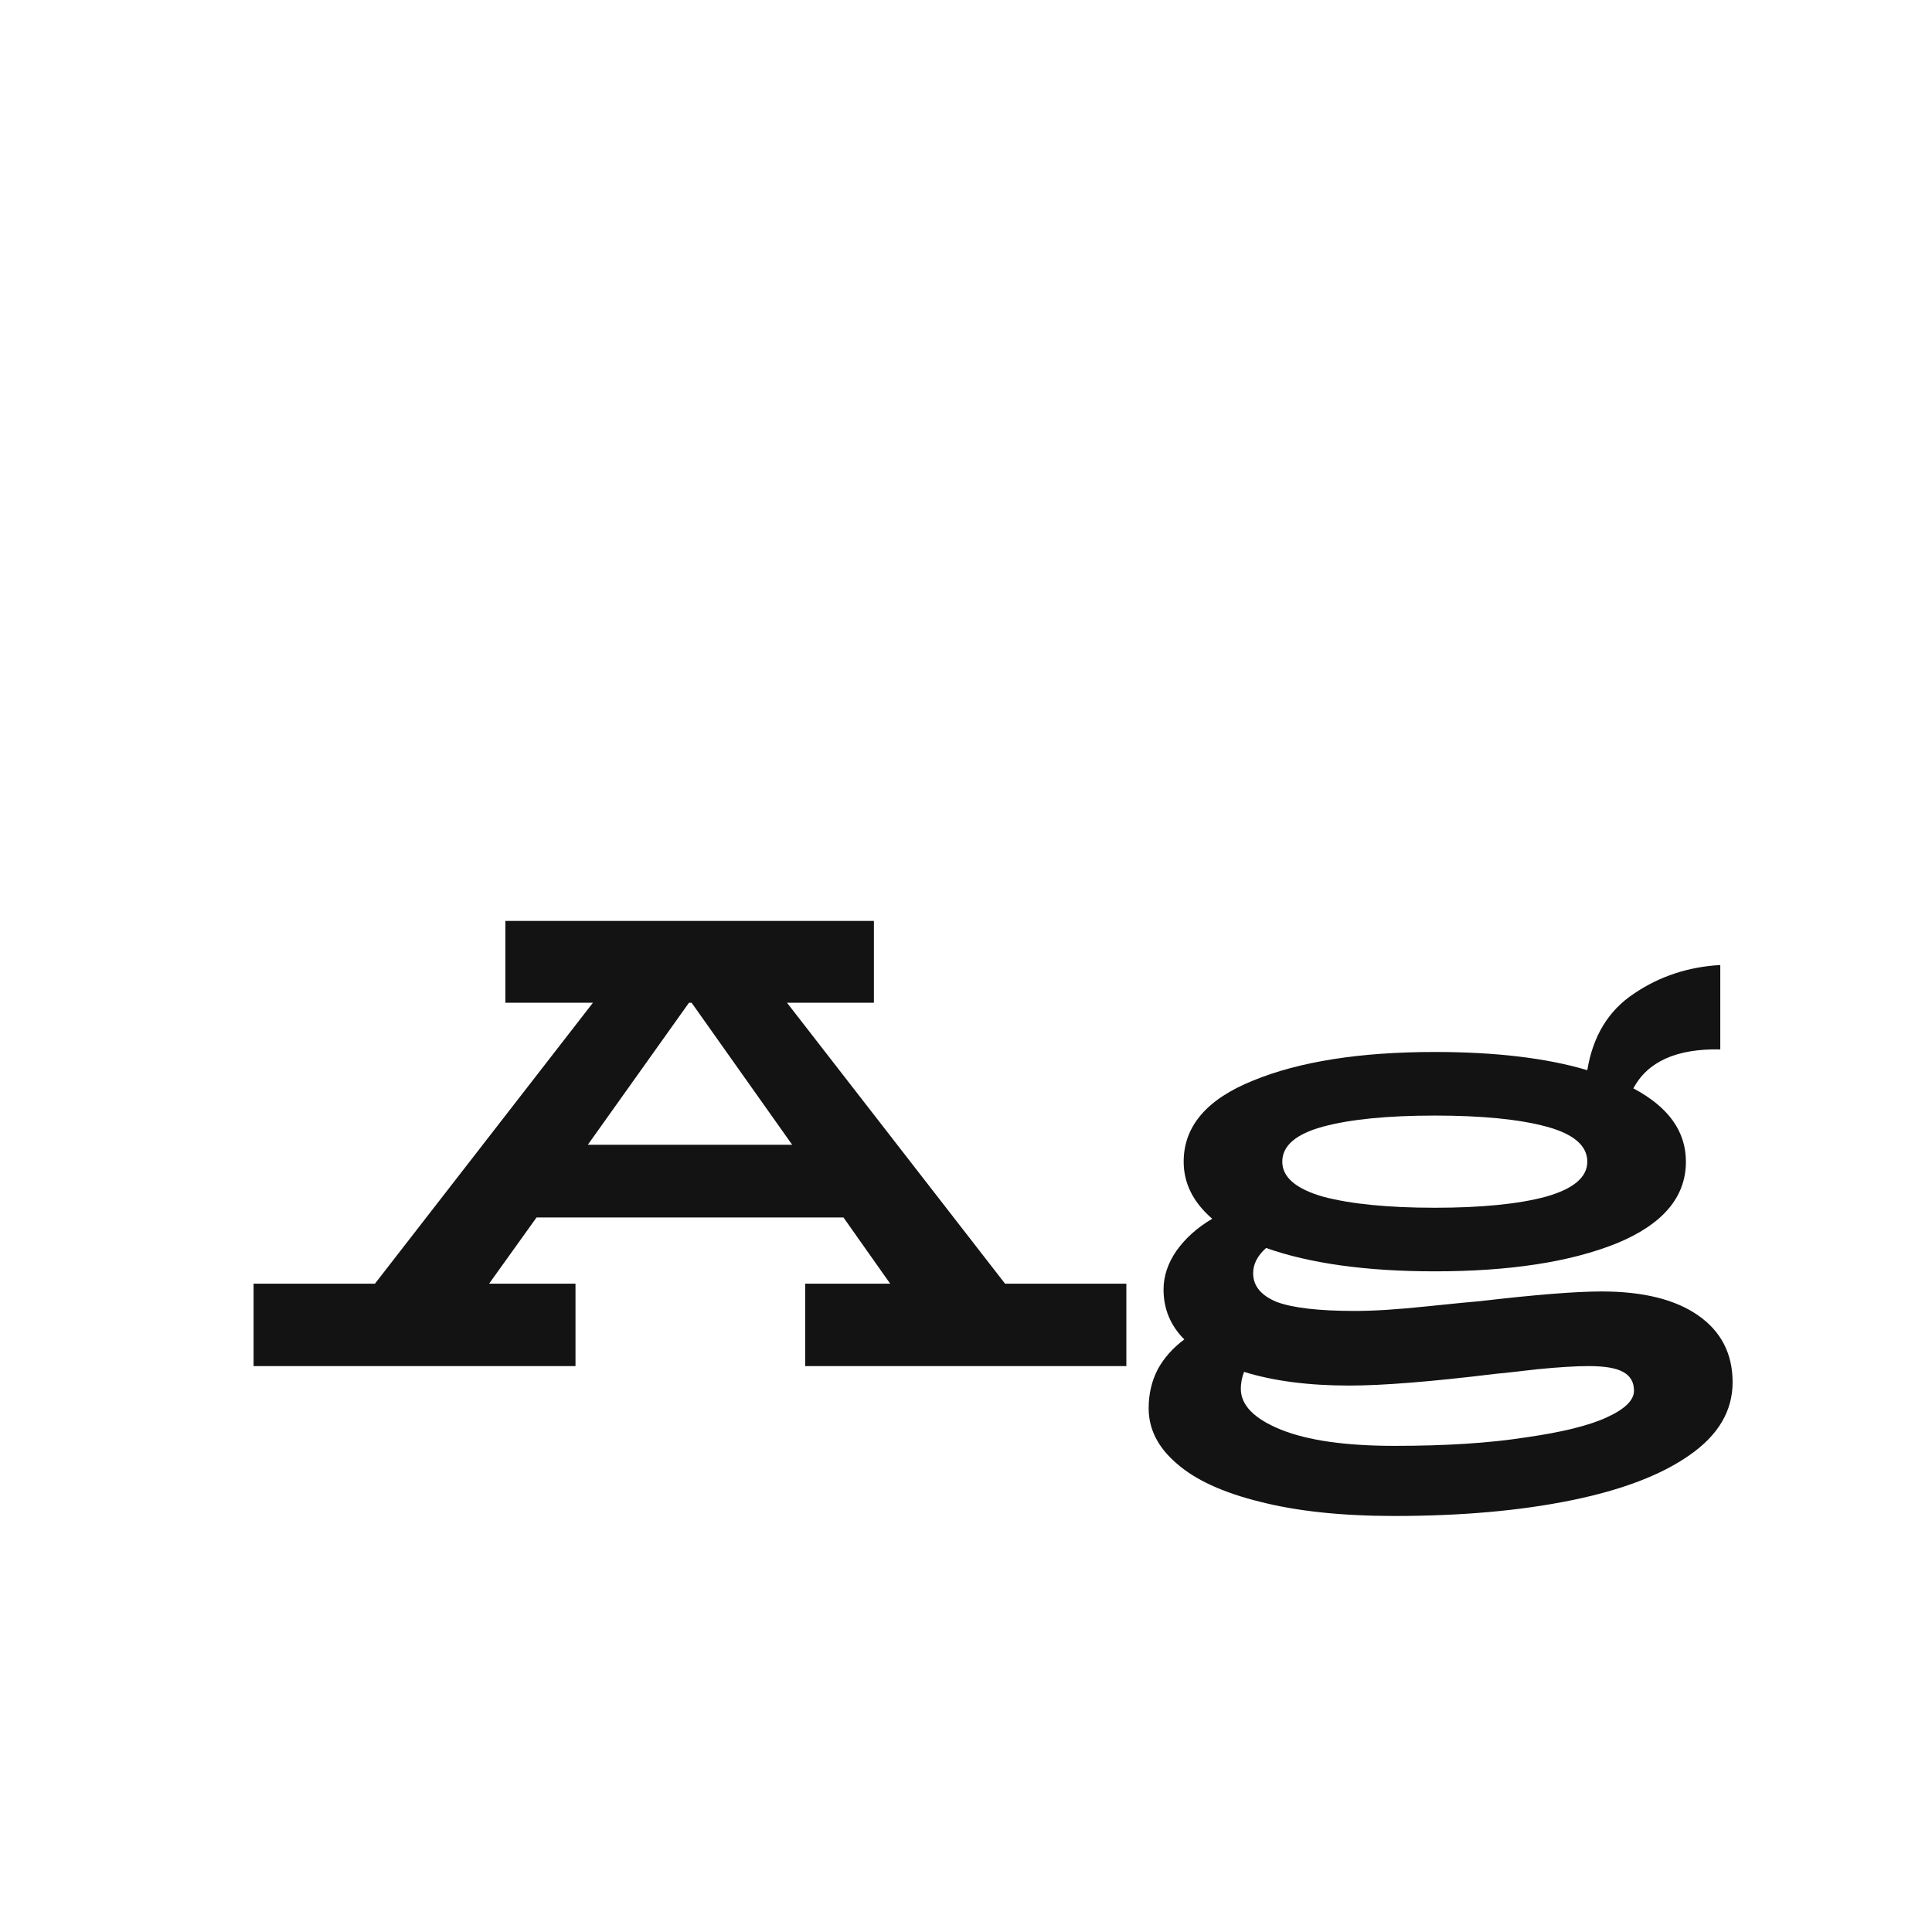 <svg width="24" height="24" viewBox="0 0 24 24" fill="none" xmlns="http://www.w3.org/2000/svg">
<path d="M13.992 15.946V16.97H10.002V15.946H11.058L10.478 15.124H6.665L6.076 15.946H7.149V16.97H3.15V15.946H4.658L7.366 12.456H6.278V11.44H10.856V12.456H9.776L12.485 15.946H13.992ZM9.841 14.221L8.591 12.456H8.559L7.302 14.221H9.841ZM19.895 16.043C20.411 16.043 20.811 16.142 21.096 16.341C21.381 16.54 21.523 16.817 21.523 17.171C21.523 17.526 21.346 17.827 20.991 18.074C20.642 18.321 20.151 18.509 19.516 18.638C18.882 18.767 18.151 18.832 17.324 18.832C16.668 18.832 16.11 18.773 15.647 18.654C15.191 18.541 14.847 18.383 14.616 18.179C14.384 17.98 14.269 17.752 14.269 17.494C14.269 17.316 14.307 17.155 14.382 17.01C14.462 16.865 14.573 16.741 14.712 16.639C14.54 16.467 14.454 16.26 14.454 16.018C14.454 15.852 14.508 15.691 14.616 15.535C14.728 15.379 14.876 15.247 15.059 15.14C14.822 14.936 14.704 14.699 14.704 14.431C14.704 13.99 14.992 13.654 15.567 13.423C16.142 13.187 16.894 13.068 17.824 13.068C18.581 13.068 19.213 13.144 19.718 13.294C19.788 12.87 19.981 12.553 20.298 12.343C20.615 12.128 20.973 12.01 21.37 11.988V13.036C20.828 13.025 20.468 13.187 20.29 13.52C20.726 13.751 20.943 14.054 20.943 14.431C20.943 14.871 20.656 15.21 20.081 15.446C19.506 15.677 18.753 15.793 17.824 15.793C16.975 15.793 16.276 15.696 15.728 15.503C15.62 15.599 15.567 15.704 15.567 15.817C15.567 15.973 15.663 16.091 15.857 16.172C16.056 16.247 16.381 16.285 16.832 16.285C17.069 16.285 17.367 16.266 17.727 16.228C18.087 16.191 18.305 16.169 18.38 16.164C19.073 16.083 19.578 16.043 19.895 16.043ZM17.824 13.858C17.238 13.858 16.776 13.904 16.437 13.995C16.099 14.087 15.929 14.232 15.929 14.431C15.929 14.624 16.099 14.769 16.437 14.866C16.781 14.957 17.243 15.003 17.824 15.003C18.404 15.003 18.863 14.957 19.202 14.866C19.546 14.769 19.718 14.624 19.718 14.431C19.718 14.232 19.549 14.087 19.21 13.995C18.872 13.904 18.409 13.858 17.824 13.858ZM17.324 17.961C17.963 17.961 18.506 17.926 18.952 17.856C19.404 17.792 19.739 17.709 19.96 17.607C20.185 17.504 20.298 17.394 20.298 17.276C20.298 17.169 20.253 17.091 20.161 17.042C20.075 16.994 19.933 16.97 19.734 16.97C19.578 16.97 19.363 16.983 19.089 17.01C18.815 17.042 18.646 17.061 18.581 17.066C17.786 17.163 17.179 17.212 16.76 17.212C16.255 17.212 15.819 17.155 15.454 17.042C15.427 17.112 15.414 17.182 15.414 17.252C15.414 17.456 15.58 17.625 15.913 17.76C16.247 17.894 16.717 17.961 17.324 17.961Z" fill="#131313"/>
</svg>
